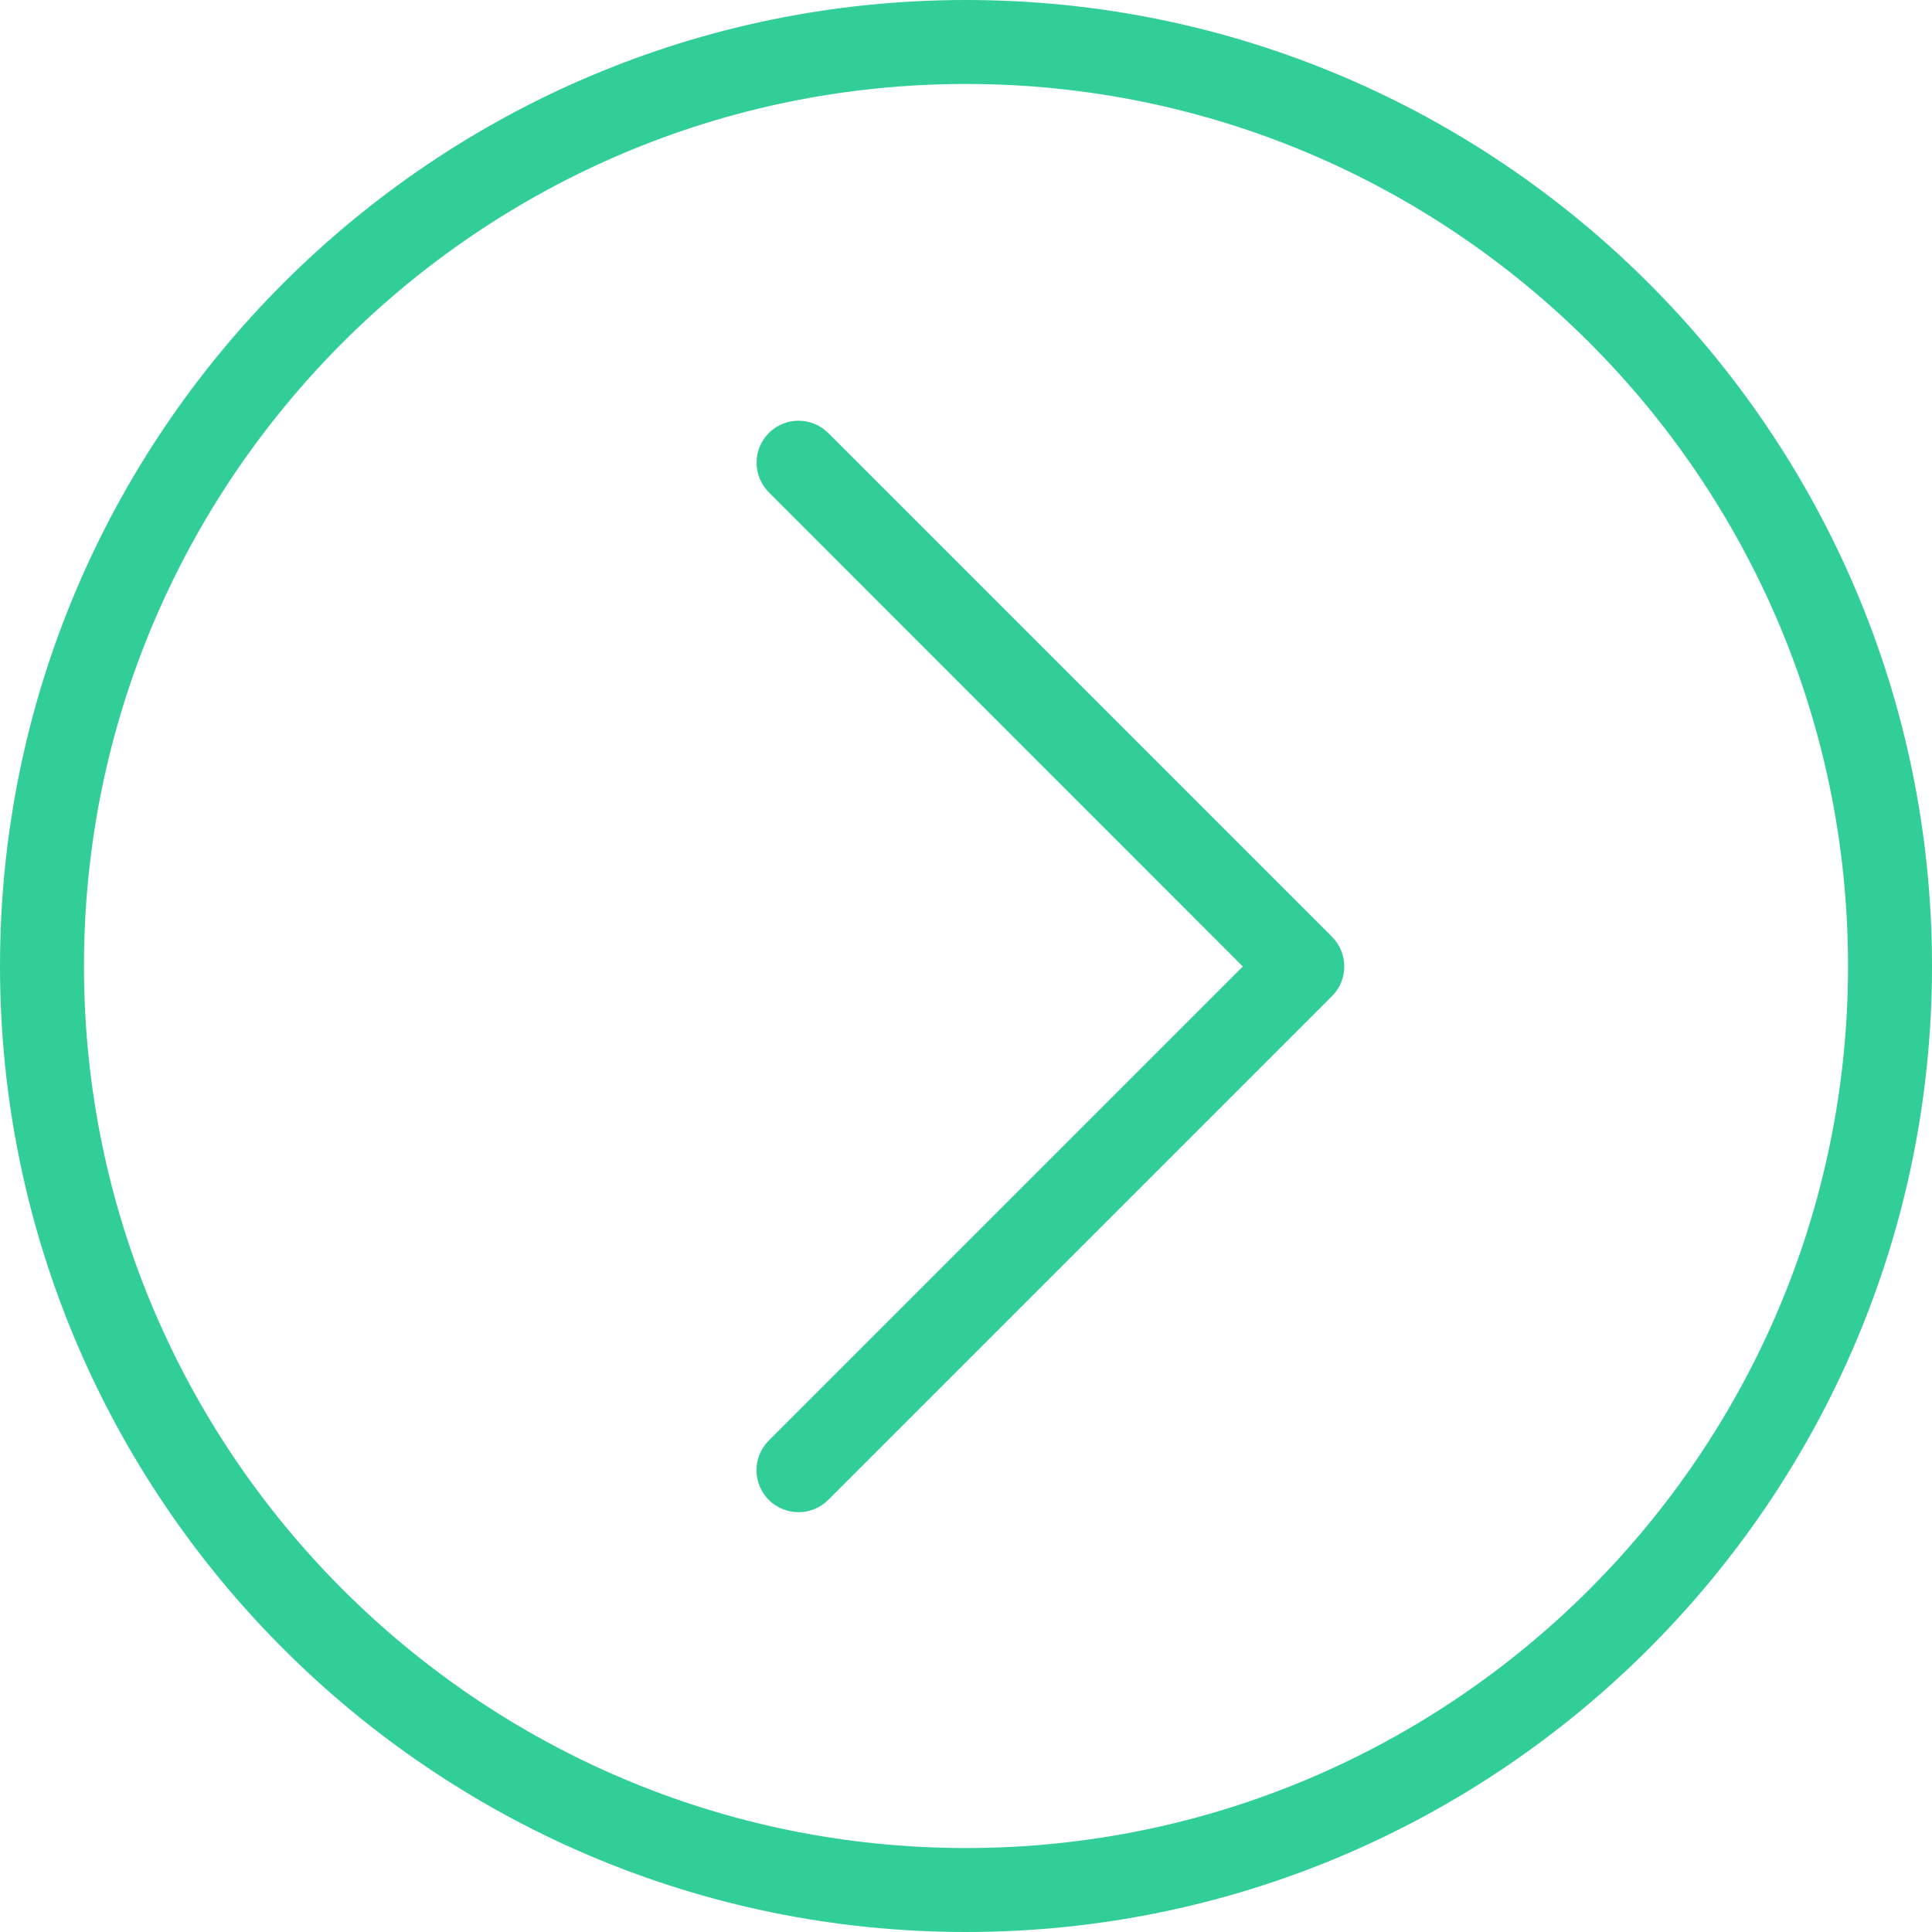 <?xml version="1.0"?>
<svg xmlns="http://www.w3.org/2000/svg" xmlns:xlink="http://www.w3.org/1999/xlink" version="1.1" id="Capa_1" x="0px" y="0px" viewBox="0 0 490.88 490.88" style="enable-background:new 0 0 490.88 490.88;" xml:space="preserve" width="512px" height="512px" class=""><g><g>
	<g>
		<path d="M245.44,0C110.101,0,0,110.101,0,245.44s110.101,245.44,245.44,245.44s245.44-110.101,245.44-245.44S380.779,0,245.44,0z     M245.44,469.547c-123.563,0-224.107-100.544-224.107-224.107S121.877,21.333,245.44,21.333S469.547,121.877,469.547,245.44    S369.003,469.547,245.44,469.547z" data-original="#000000" class="active-path" data-old_color="#000000" fill="#32CE98"/>
	</g>
</g><g>
	<g>
		<path d="M338.432,238.016l-128-128c-4.16-4.16-10.923-4.16-15.083,0c-4.16,4.16-4.16,10.923,0,15.083l120.427,120.469    L195.328,366.016c-4.16,4.16-4.16,10.923,0,15.083c2.091,2.069,4.821,3.115,7.552,3.115s5.461-1.024,7.552-3.115l128-128    C342.592,248.939,342.592,242.176,338.432,238.016z" data-original="#000000" class="active-path" data-old_color="#000000" fill="#32CE98"/>
	</g>
</g></g> </svg>
